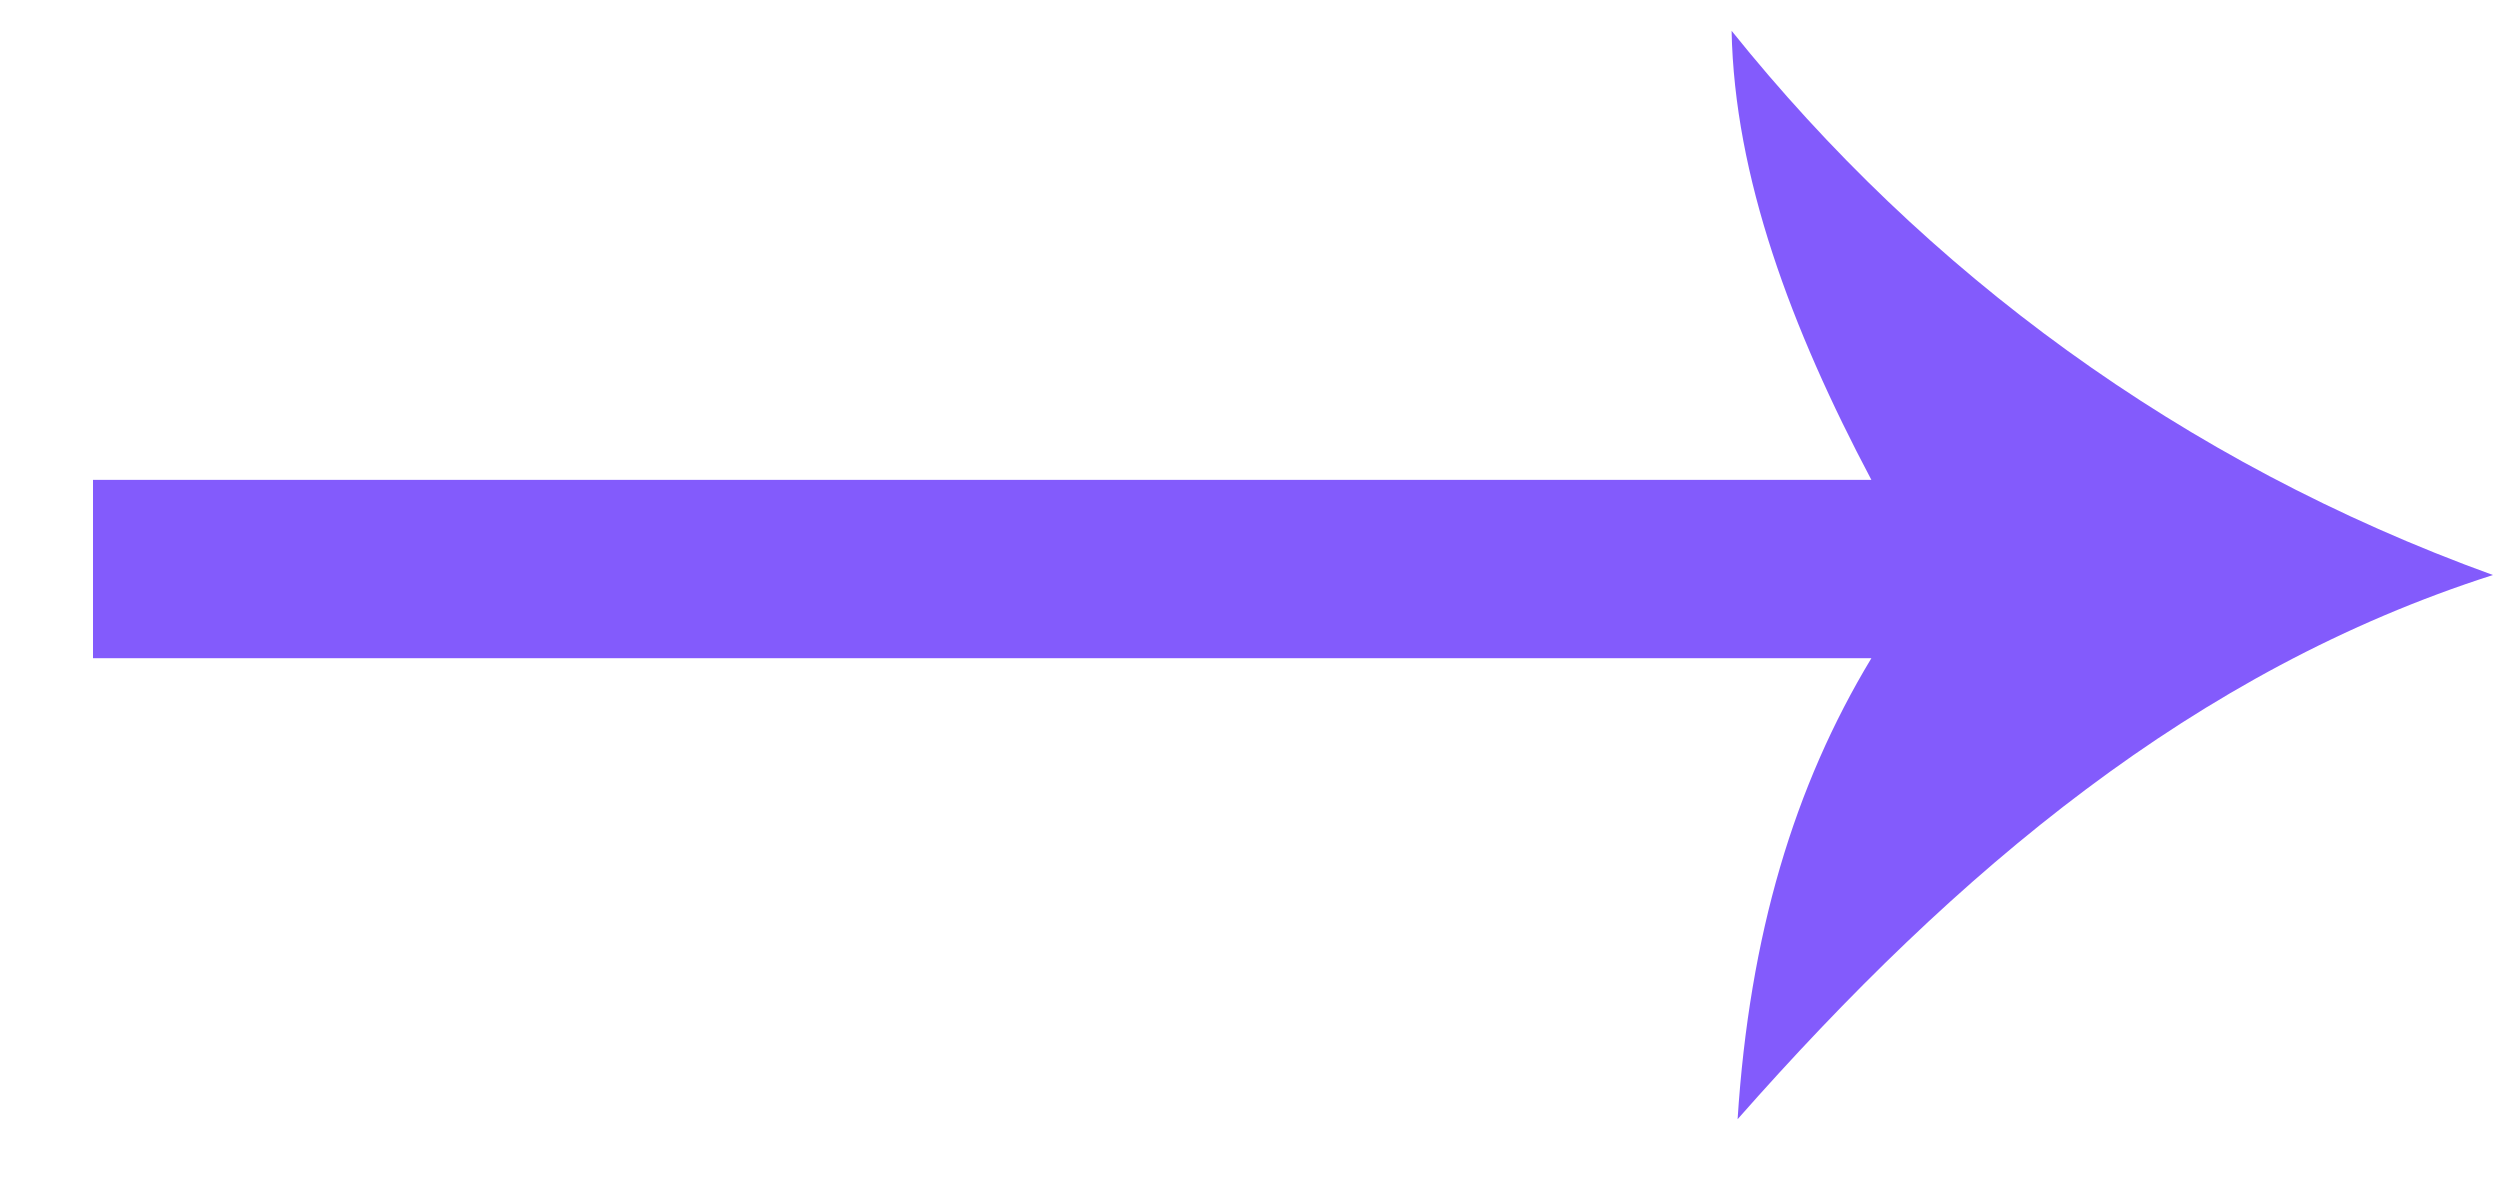 <svg width="25" height="12" viewBox="0 0 25 12" fill="none" xmlns="http://www.w3.org/2000/svg">
    <path fill-rule="evenodd" clip-rule="evenodd"
        d="M24.929 5.75C21.806 4.619 19.248 2.716 17.316 0.308C17.345 1.765 17.91 3.281 18.714 4.799L0.93 4.799L0.93 6.582L18.714 6.582C17.941 7.862 17.495 9.348 17.376 11.192C19.577 8.694 21.956 6.702 24.93 5.75L24.929 5.75Z"
        fill="#835bfc" />
</svg>